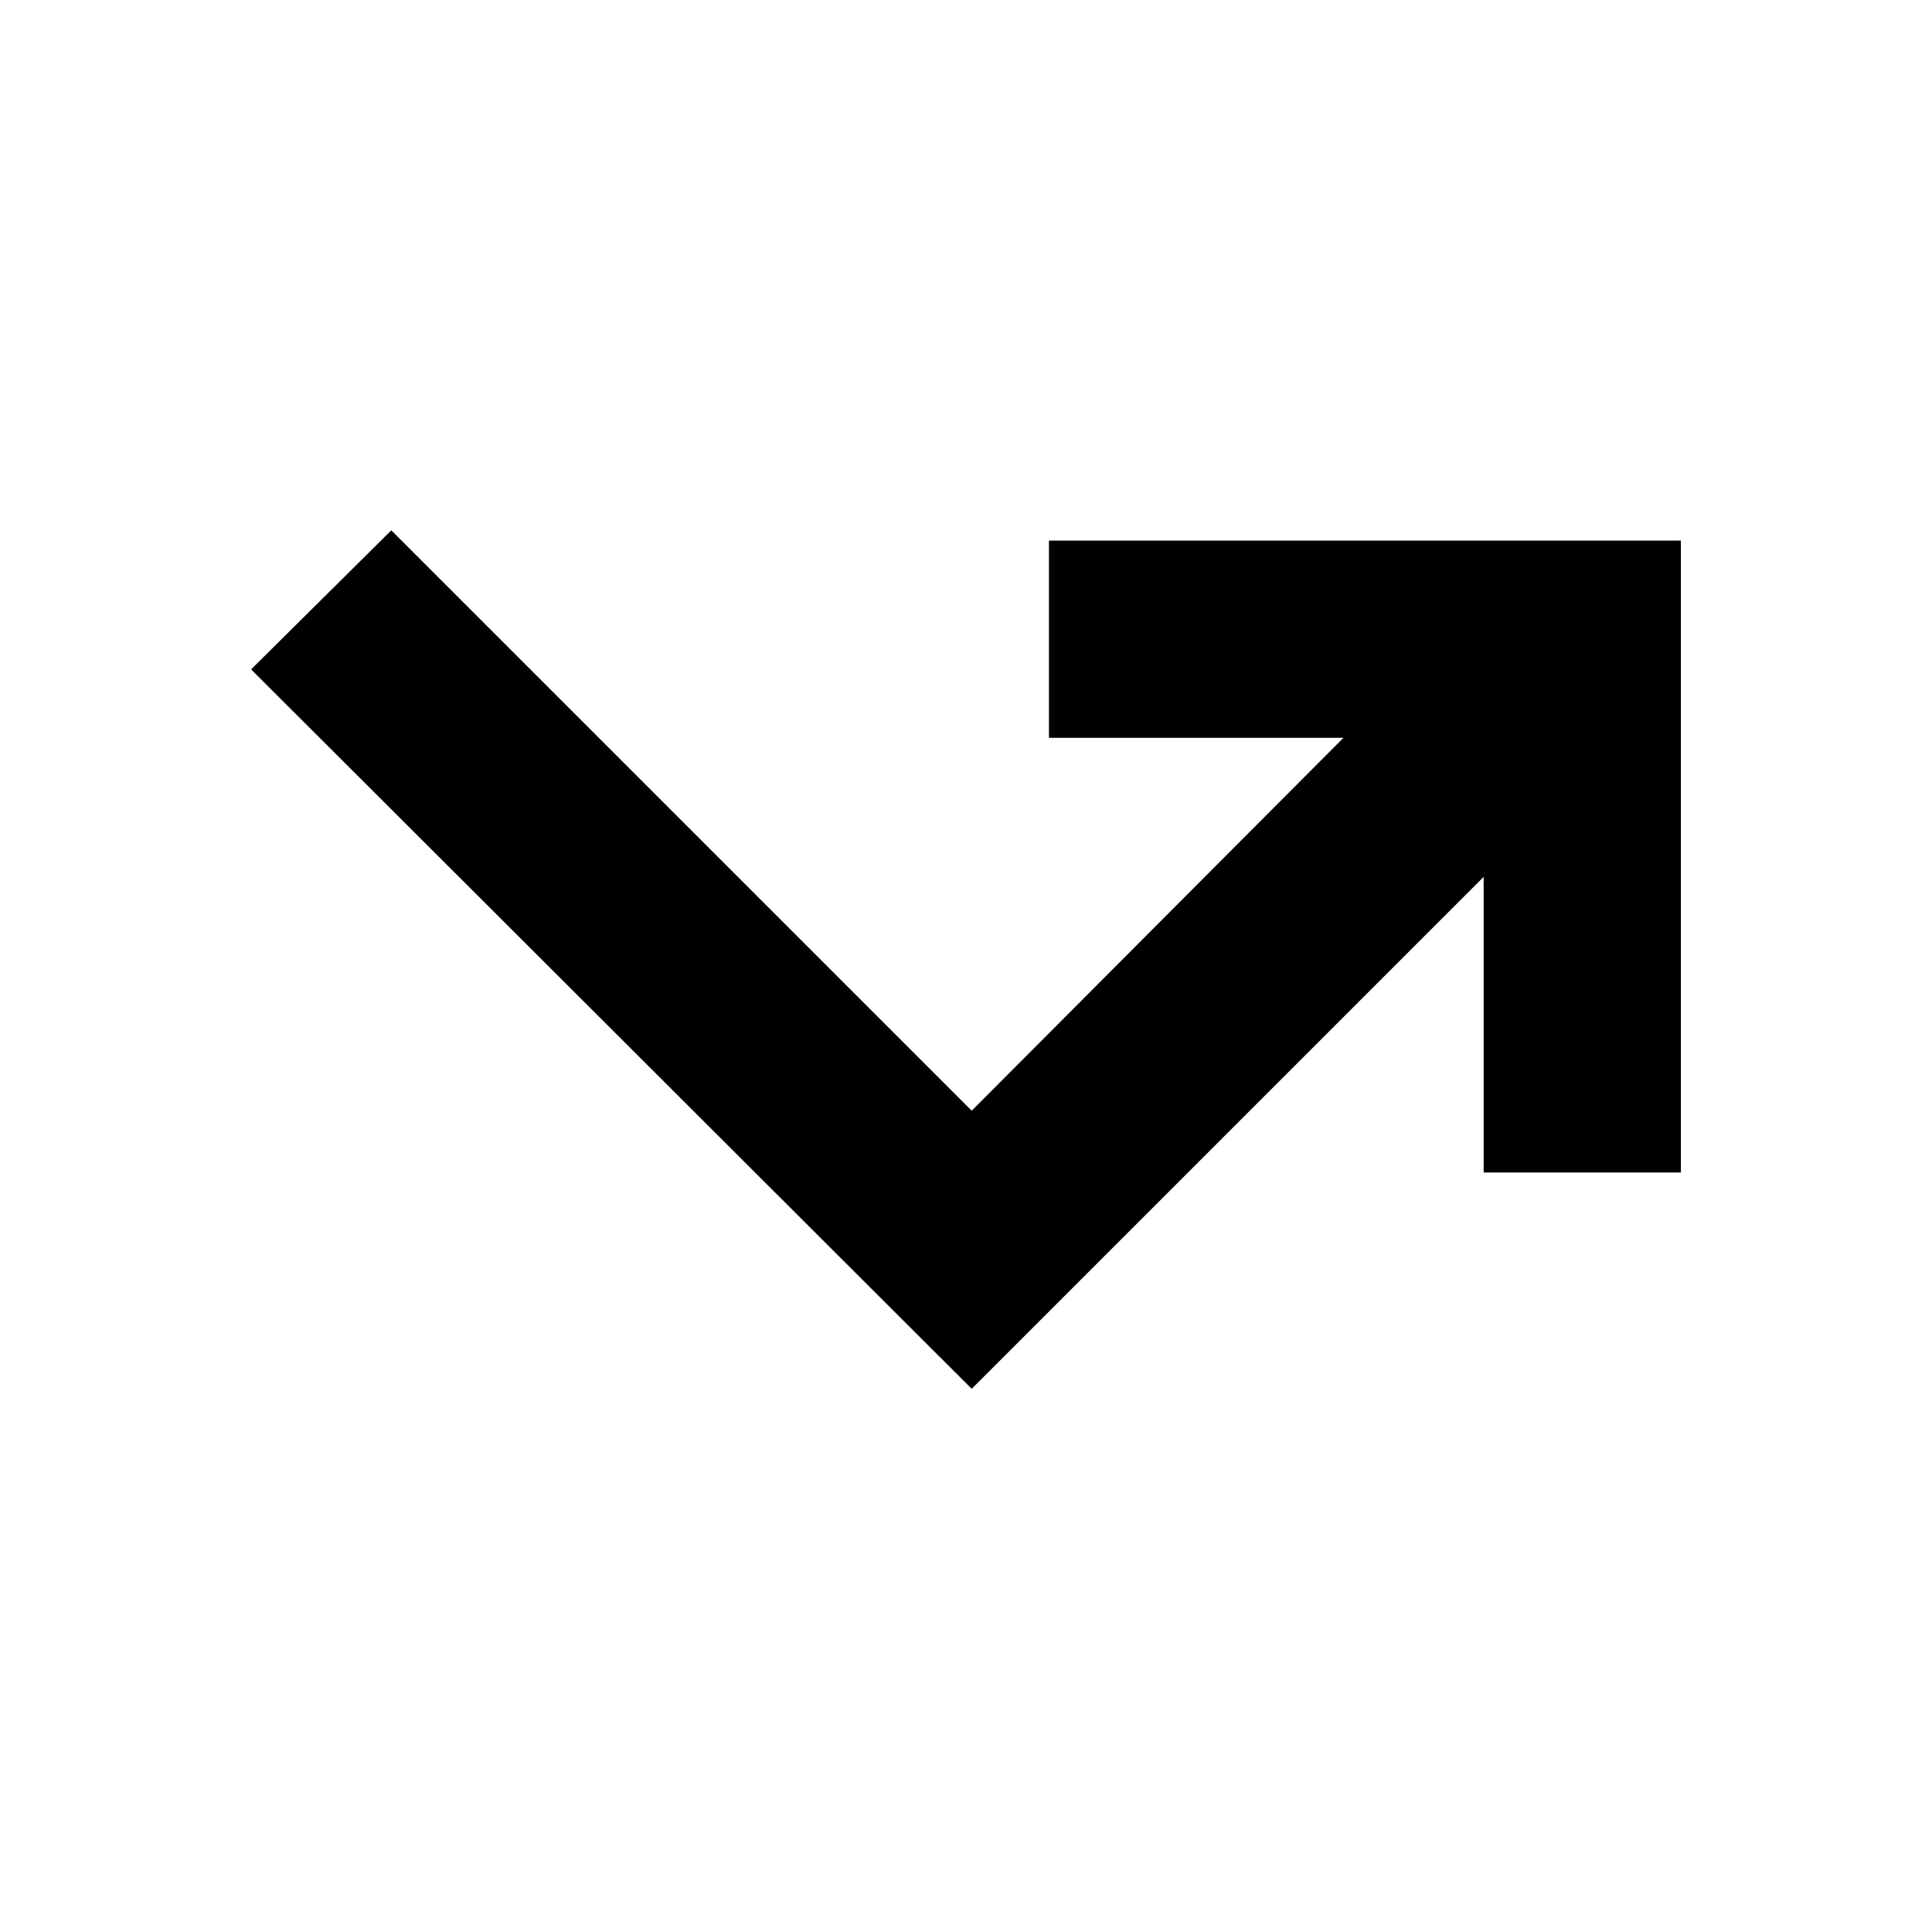 <svg xmlns="http://www.w3.org/2000/svg" height="20" viewBox="0 -960 960 960" width="20"><path d="M482.83-269.91 124.78-627.39l69.65-69.09 288.4 288.39 184.73-185.3H521.22v-98h314v314h-98V-524.3L482.83-269.91Z"/></svg>